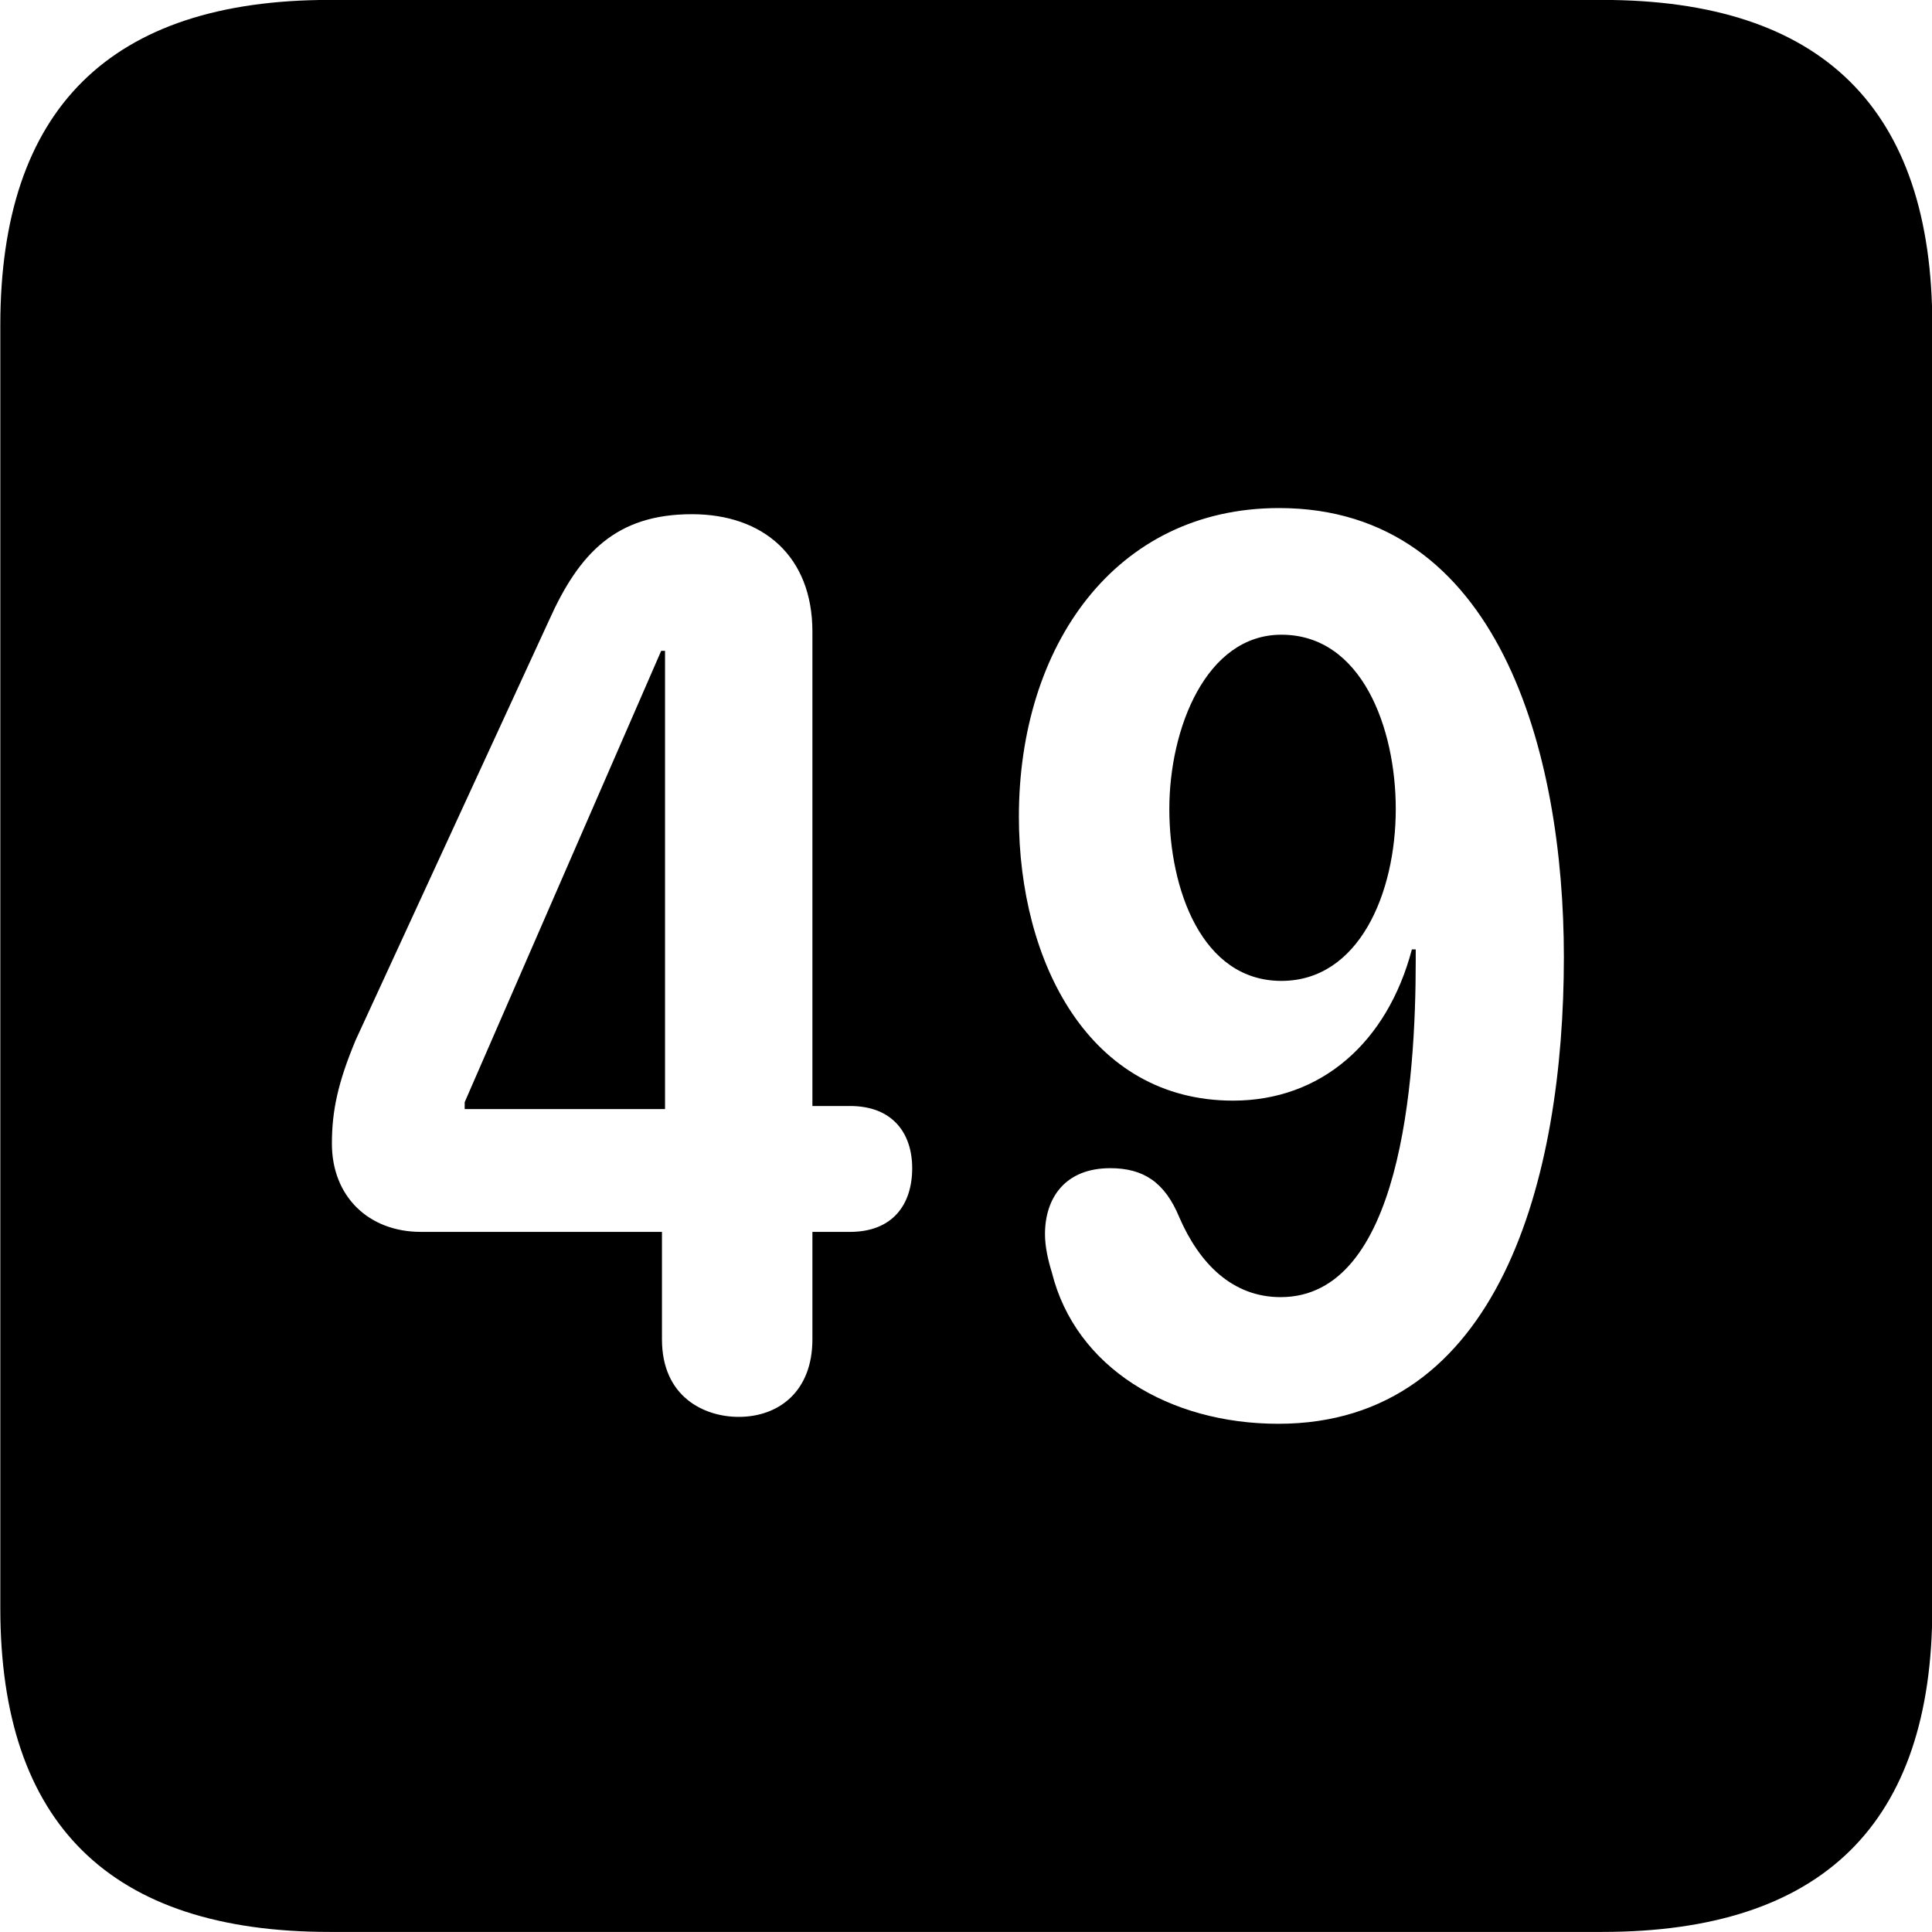 <svg viewBox="0 0 25.17 25.17" xmlns="http://www.w3.org/2000/svg"><path d="M4.294 25.169H20.874C23.744 25.169 25.174 23.759 25.174 20.949V4.239C25.174 1.419 23.744 -0.001 20.874 -0.001H4.294C1.434 -0.001 0.004 1.419 0.004 4.239V20.949C0.004 23.759 1.434 25.169 4.294 25.169ZM16.064 14.339C14.194 14.339 13.274 12.539 13.274 10.639C13.274 8.419 14.524 6.619 16.664 6.619C19.524 6.619 20.374 9.799 20.374 12.469C20.374 15.349 19.534 18.549 16.654 18.549C15.234 18.549 14.014 17.819 13.704 16.579C13.654 16.419 13.614 16.239 13.614 16.079C13.614 15.609 13.874 15.219 14.464 15.219C14.894 15.219 15.174 15.399 15.364 15.859C15.624 16.459 16.054 16.899 16.684 16.899C18.254 16.899 18.444 14.079 18.444 12.519V12.369H18.394C18.074 13.579 17.214 14.339 16.064 14.339ZM9.624 18.459C9.174 18.459 8.624 18.199 8.624 17.449V16.049H5.484C4.804 16.049 4.324 15.589 4.324 14.899C4.324 14.469 4.404 14.099 4.634 13.549L7.154 8.079C7.544 7.209 8.024 6.699 9.014 6.699C9.944 6.699 10.584 7.249 10.584 8.229V14.409H11.074C11.634 14.409 11.884 14.769 11.884 15.219C11.884 15.699 11.624 16.049 11.074 16.049H10.584V17.449C10.584 18.129 10.144 18.459 9.624 18.459ZM16.694 12.779C17.704 12.779 18.184 11.639 18.184 10.539C18.184 9.489 17.744 8.269 16.694 8.269C15.714 8.269 15.234 9.489 15.234 10.539C15.234 11.579 15.654 12.779 16.694 12.779ZM8.664 14.449V8.479H8.614L6.054 14.359V14.449Z" /></svg>